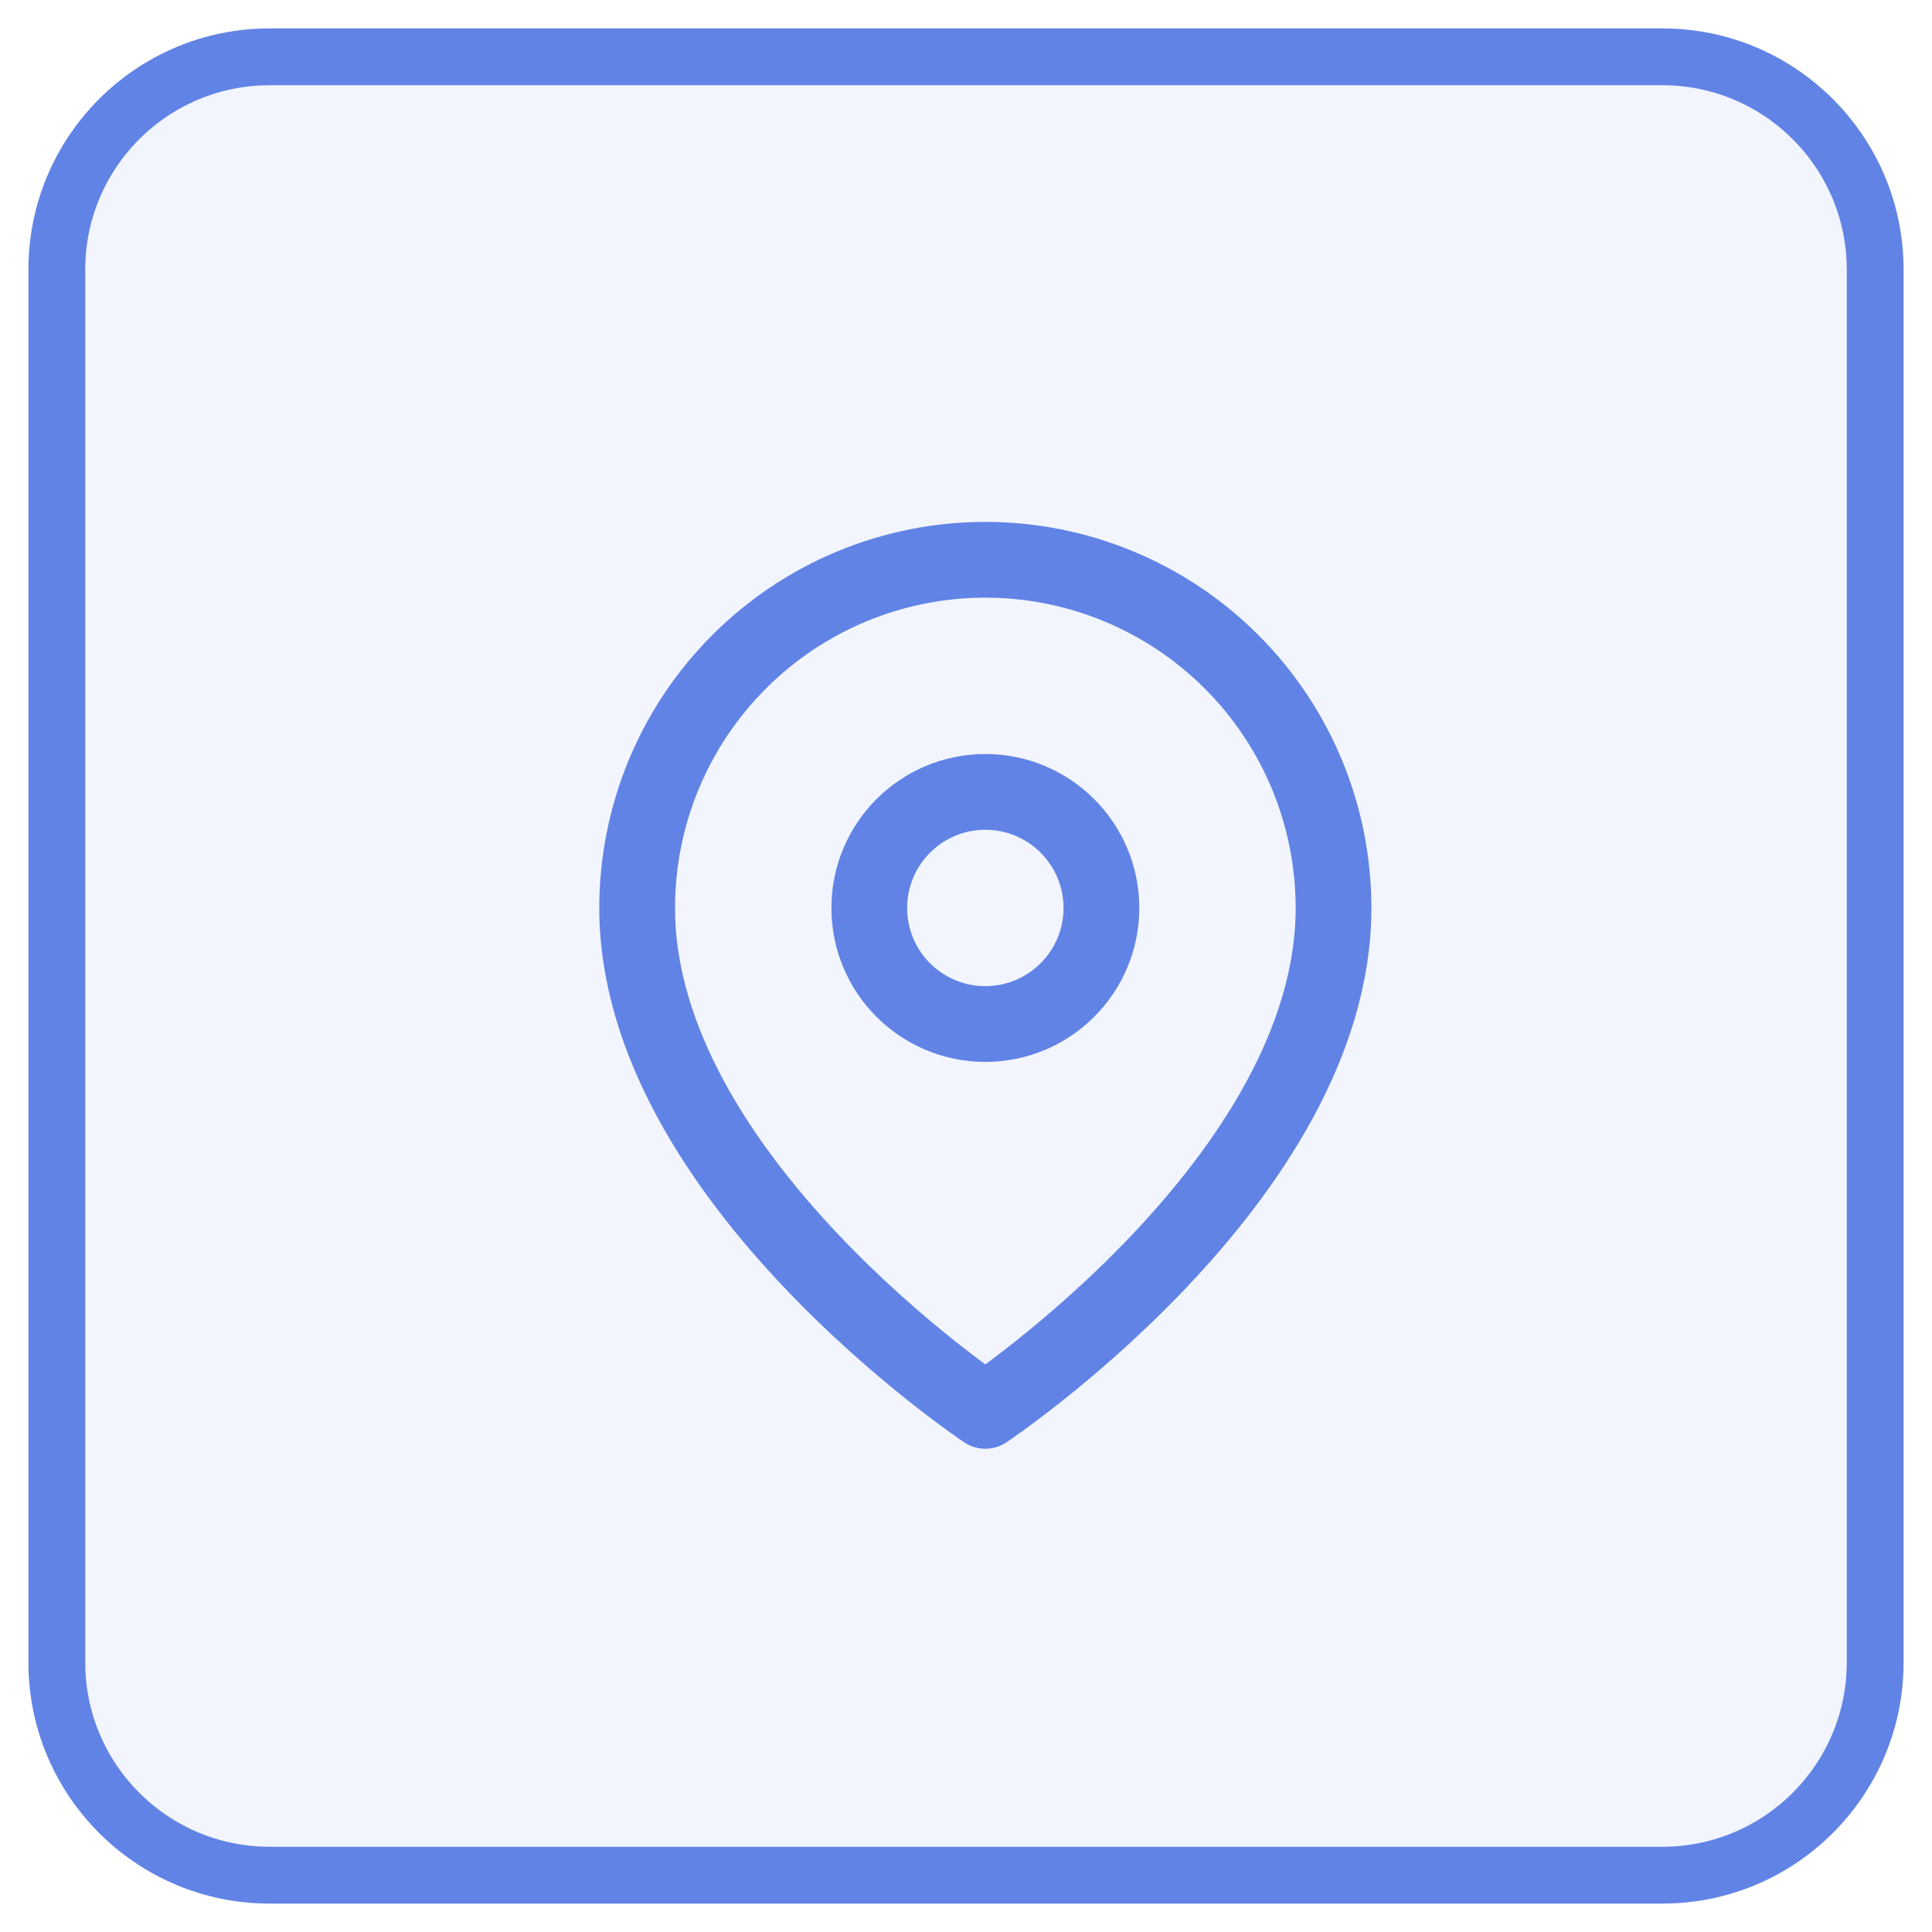<svg xmlns="http://www.w3.org/2000/svg" width="34" height="34" fill="none" viewBox="0 0 34 34">
    <path fill="#6183E5" fill-opacity=".08" stroke="#6183E5" d="M29.255 1H4.745C2.677 1 1 2.677 1 4.745v24.51C1 31.323 2.677 33 4.745 33h24.51C31.323 33 33 31.323 33 29.255V4.745C33 2.677 31.323 1 29.255 1z"/>
    <g stroke="#6183E5" stroke-linecap="round" stroke-linejoin="round" stroke-width="1.333" clip-path="url(#clip0)">
        <path d="M23.468 15.979c0 4.766-6.128 8.85-6.128 8.85s-6.127-4.084-6.127-8.85c0-1.625.645-3.184 1.795-4.333 1.149-1.15 2.707-1.795 4.332-1.795 1.626 0 3.184.646 4.333 1.795 1.15 1.149 1.795 2.708 1.795 4.333z"/>
        <path d="M17.34 18.021c1.128 0 2.043-.914 2.043-2.042 0-1.128-.915-2.043-2.043-2.043-1.128 0-2.042.915-2.042 2.043 0 1.128.914 2.042 2.042 2.042z"/>
    </g>
    <defs>
        <clipPath id="clip0">
            <path fill="#fff" d="M0 0H16.34V16.34H0z" transform="translate(9.17 9.17)"/>
        </clipPath>
    </defs>
</svg>

